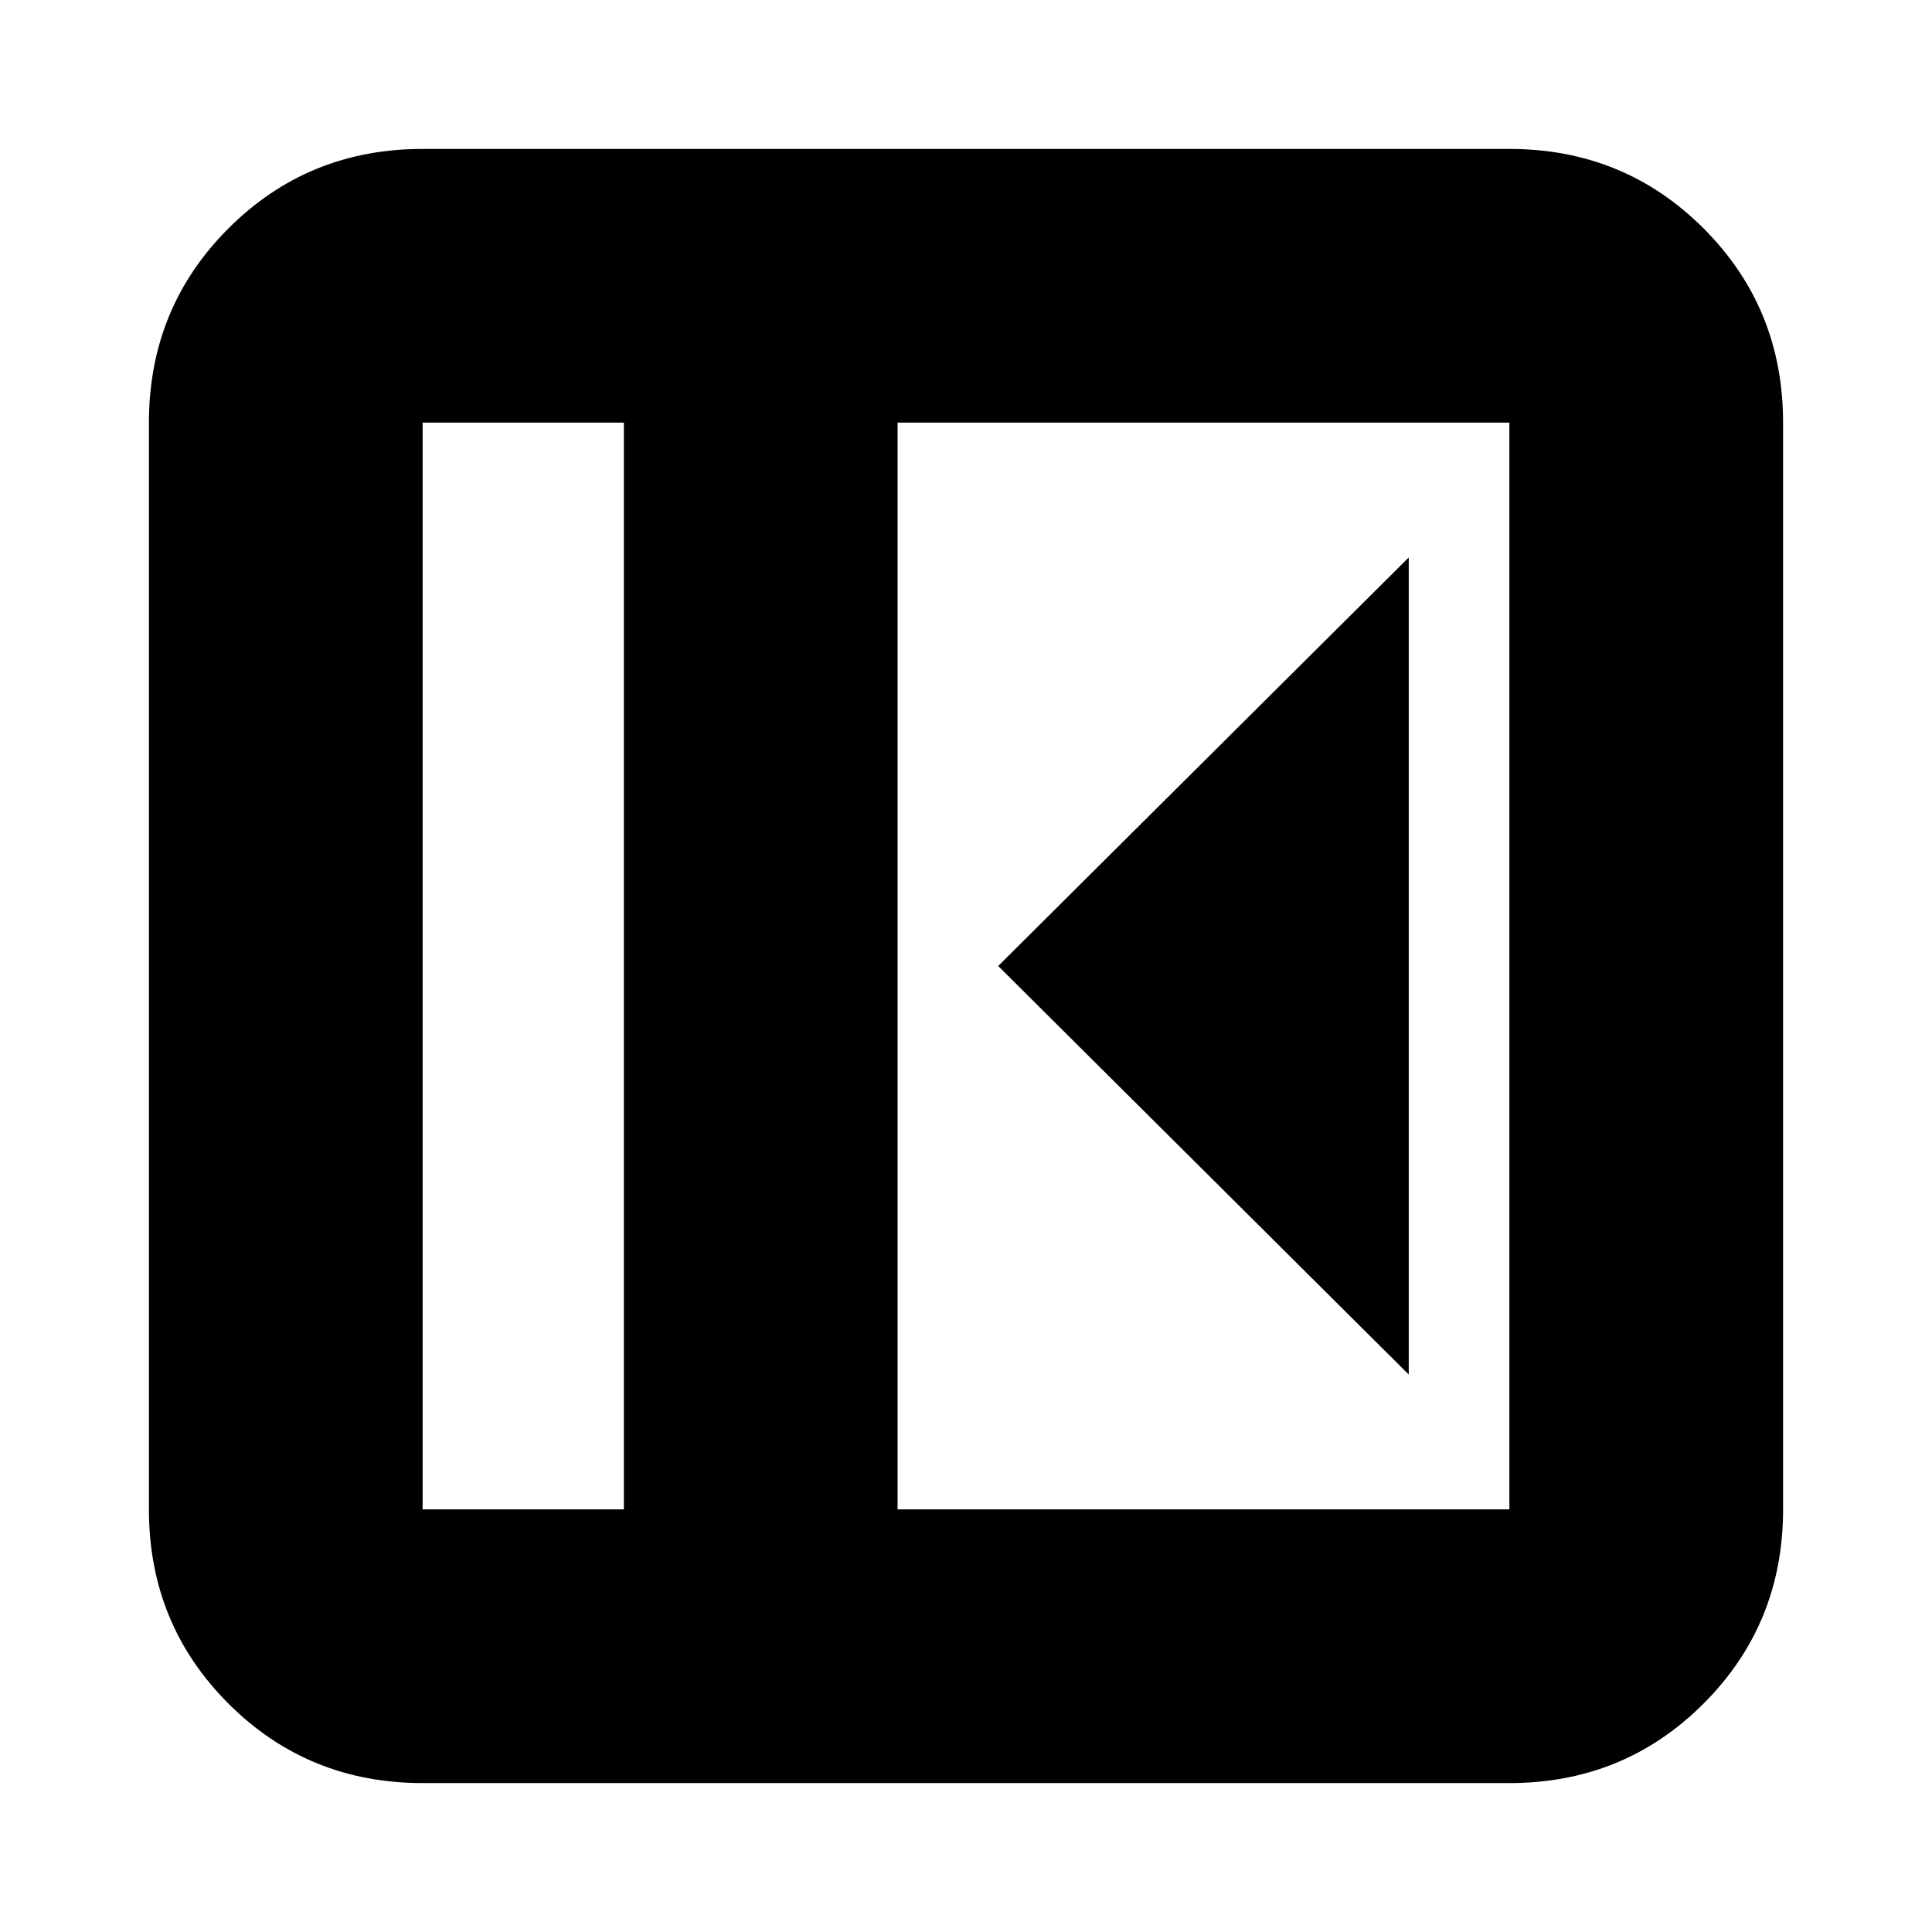 <svg xmlns="http://www.w3.org/2000/svg" height="24" viewBox="0 -960 960 960" width="24"><path d="M700-277v-406L496-480l204 203ZM210-74q-57 0-96.5-39.5T74-210v-540q0-57 39.5-96.5T210-886h540q57 0 96.5 39.5T886-750v540q0 57-39.5 96.5T750-74H210Zm100-136v-540H210v540h100Zm136 0h304v-540H446v540Zm-136 0H210h100Z"/></svg>